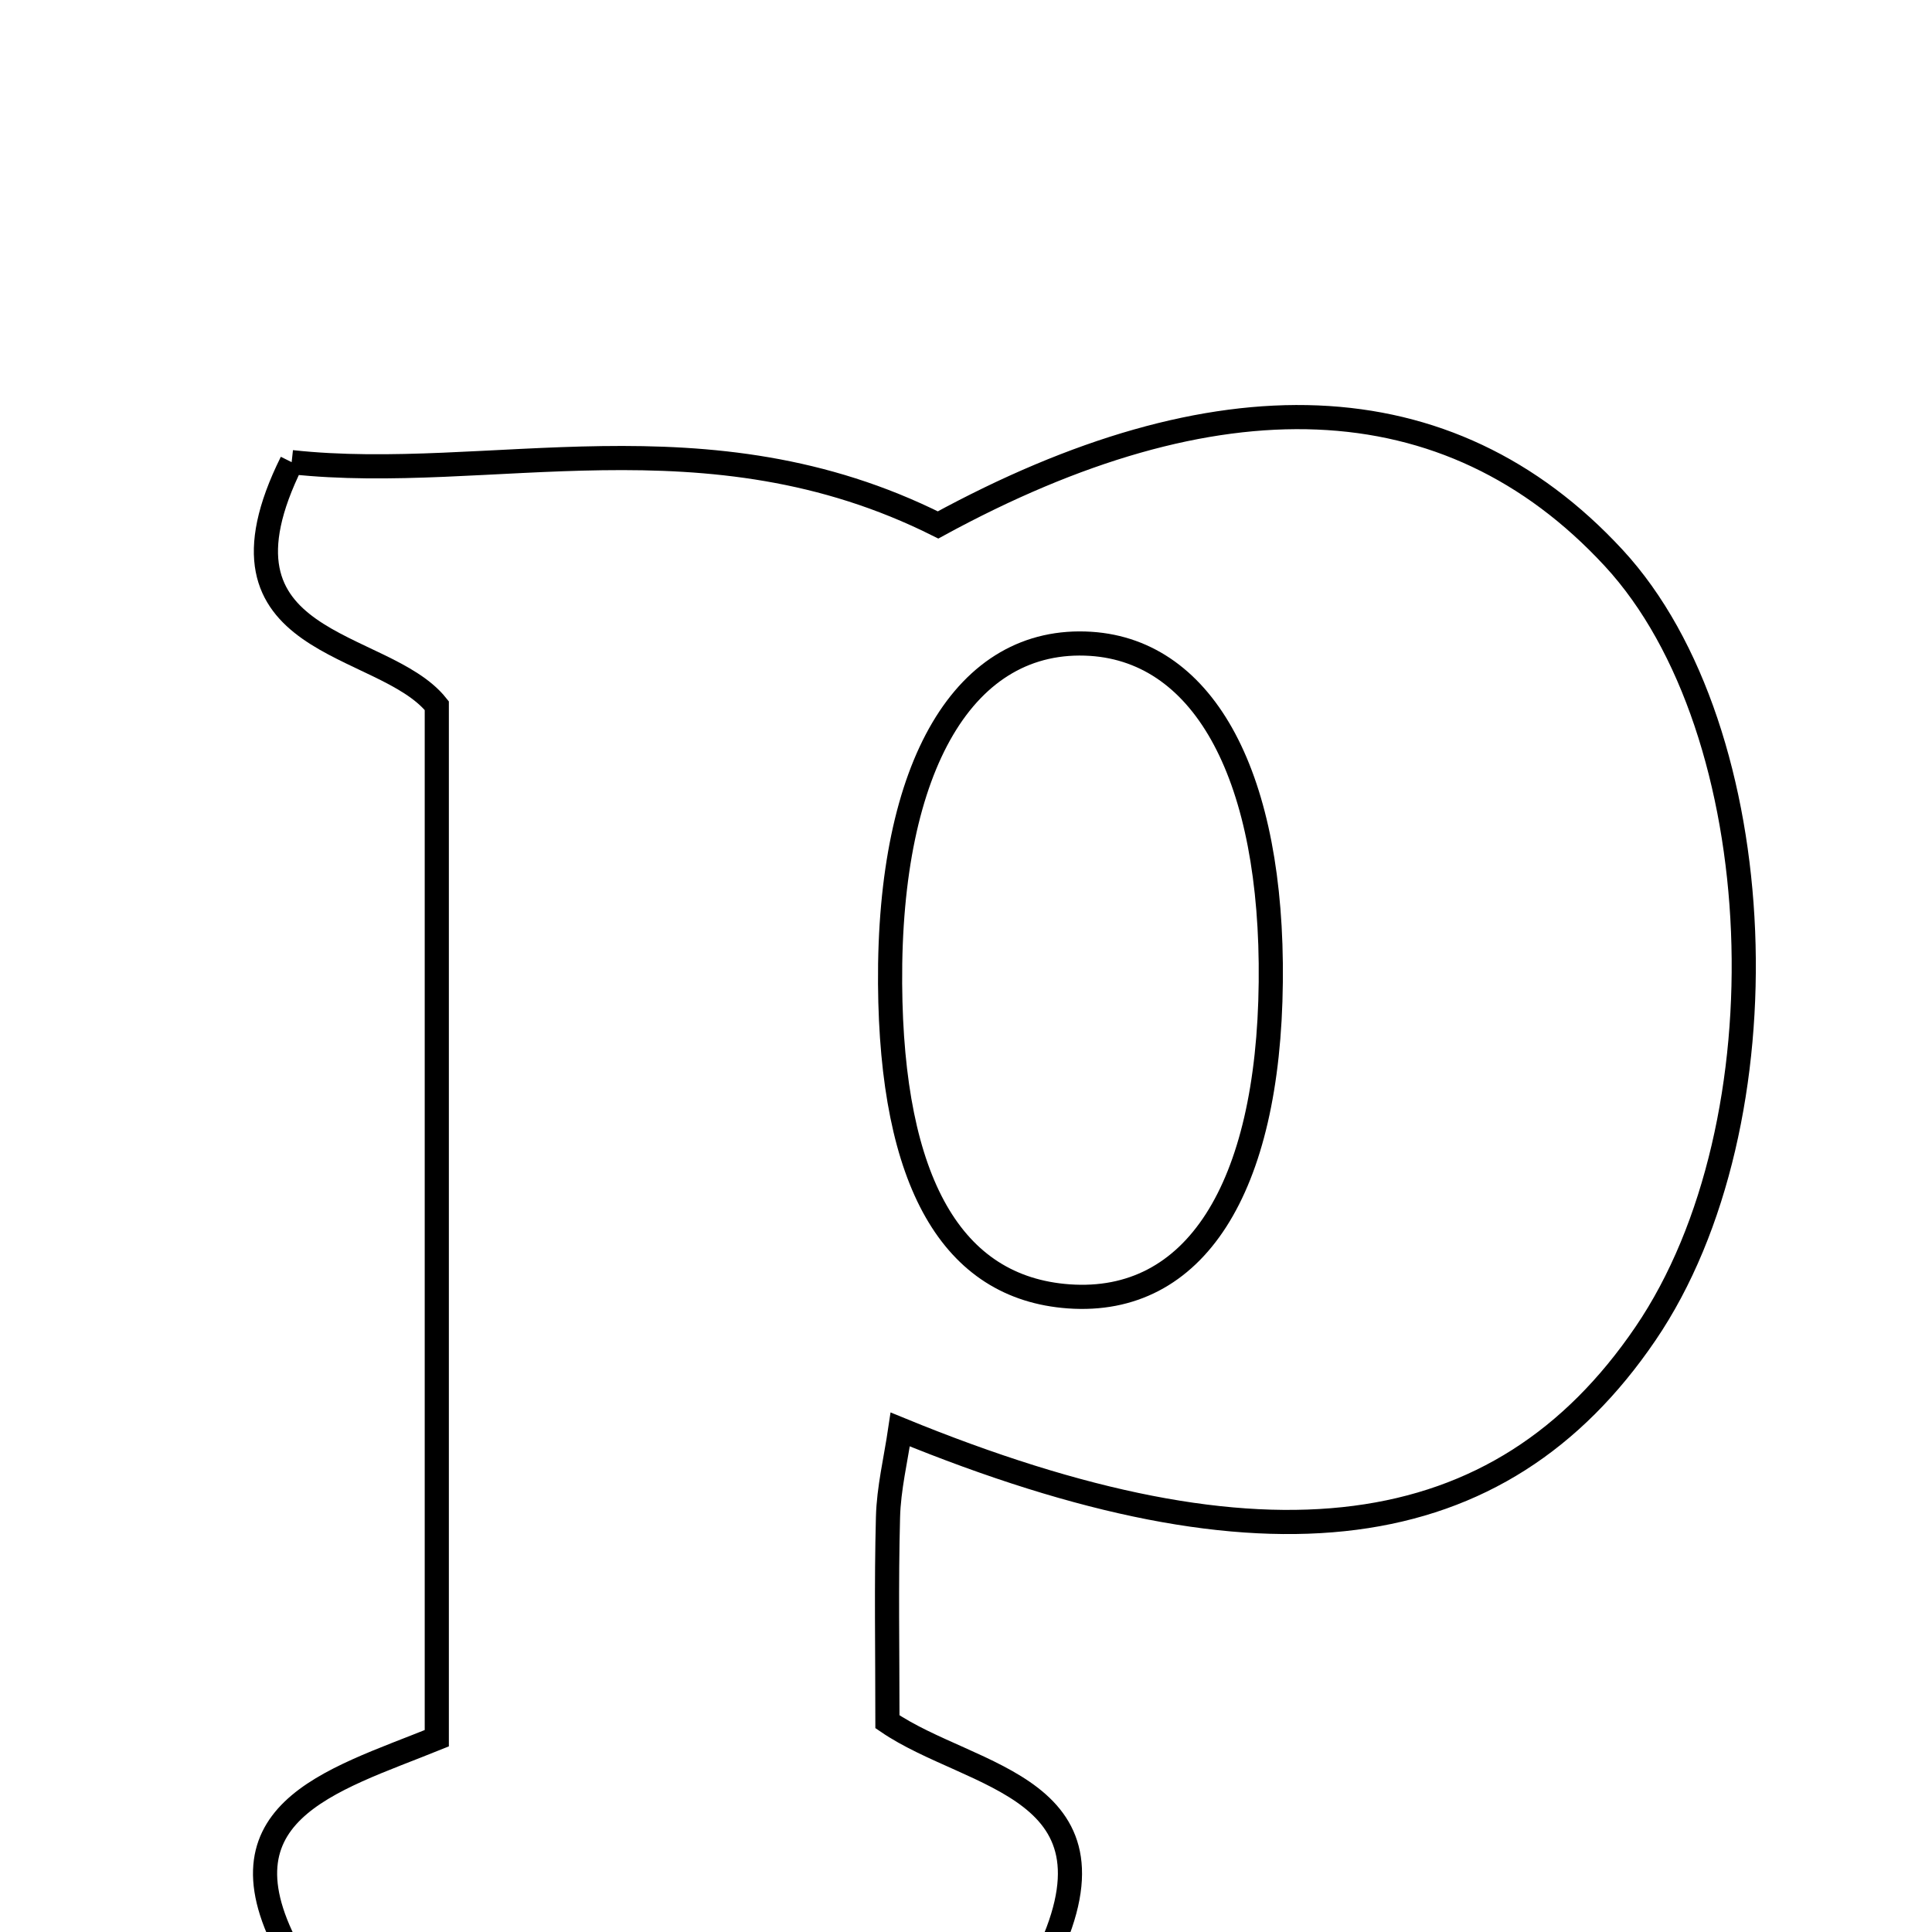 <svg xmlns="http://www.w3.org/2000/svg" viewBox="0.0 0.0 24.0 24.0" height="200px" width="200px"><path fill="none" stroke="black" stroke-width=".3" stroke-opacity="1.0"  filling="0" d="M3.623 5.741 C6.079 6.009 8.776 5.081 11.653 6.521 C15.094 4.645 17.985 4.701 20.046 6.931 C22.023 9.069 22.223 13.95 20.44 16.568 C18.633 19.224 15.712 19.614 11.183 17.757 C11.127 18.135 11.04 18.489 11.031 18.847 C11.009 19.672 11.024 20.498 11.024 21.388 C12.075 22.107 14.071 22.181 12.97 24.382 C9.961 24.382 6.854 24.382 3.668 24.382 C2.57 22.517 4.102 22.129 5.426 21.593 C5.426 17.331 5.426 13.112 5.426 8.766 C4.76 7.93 2.469 8.066 3.623 5.741"></path>
<path fill="none" stroke="black" stroke-width=".3" stroke-opacity="1.0"  filling="0" d="M13.551 7.998 C14.974 8.091 15.813 9.667 15.786 12.199 C15.76 14.778 14.836 16.215 13.277 16.104 C11.826 16 11.074 14.686 11.057 12.22 C11.039 9.503 11.988 7.898 13.551 7.998"></path></svg>